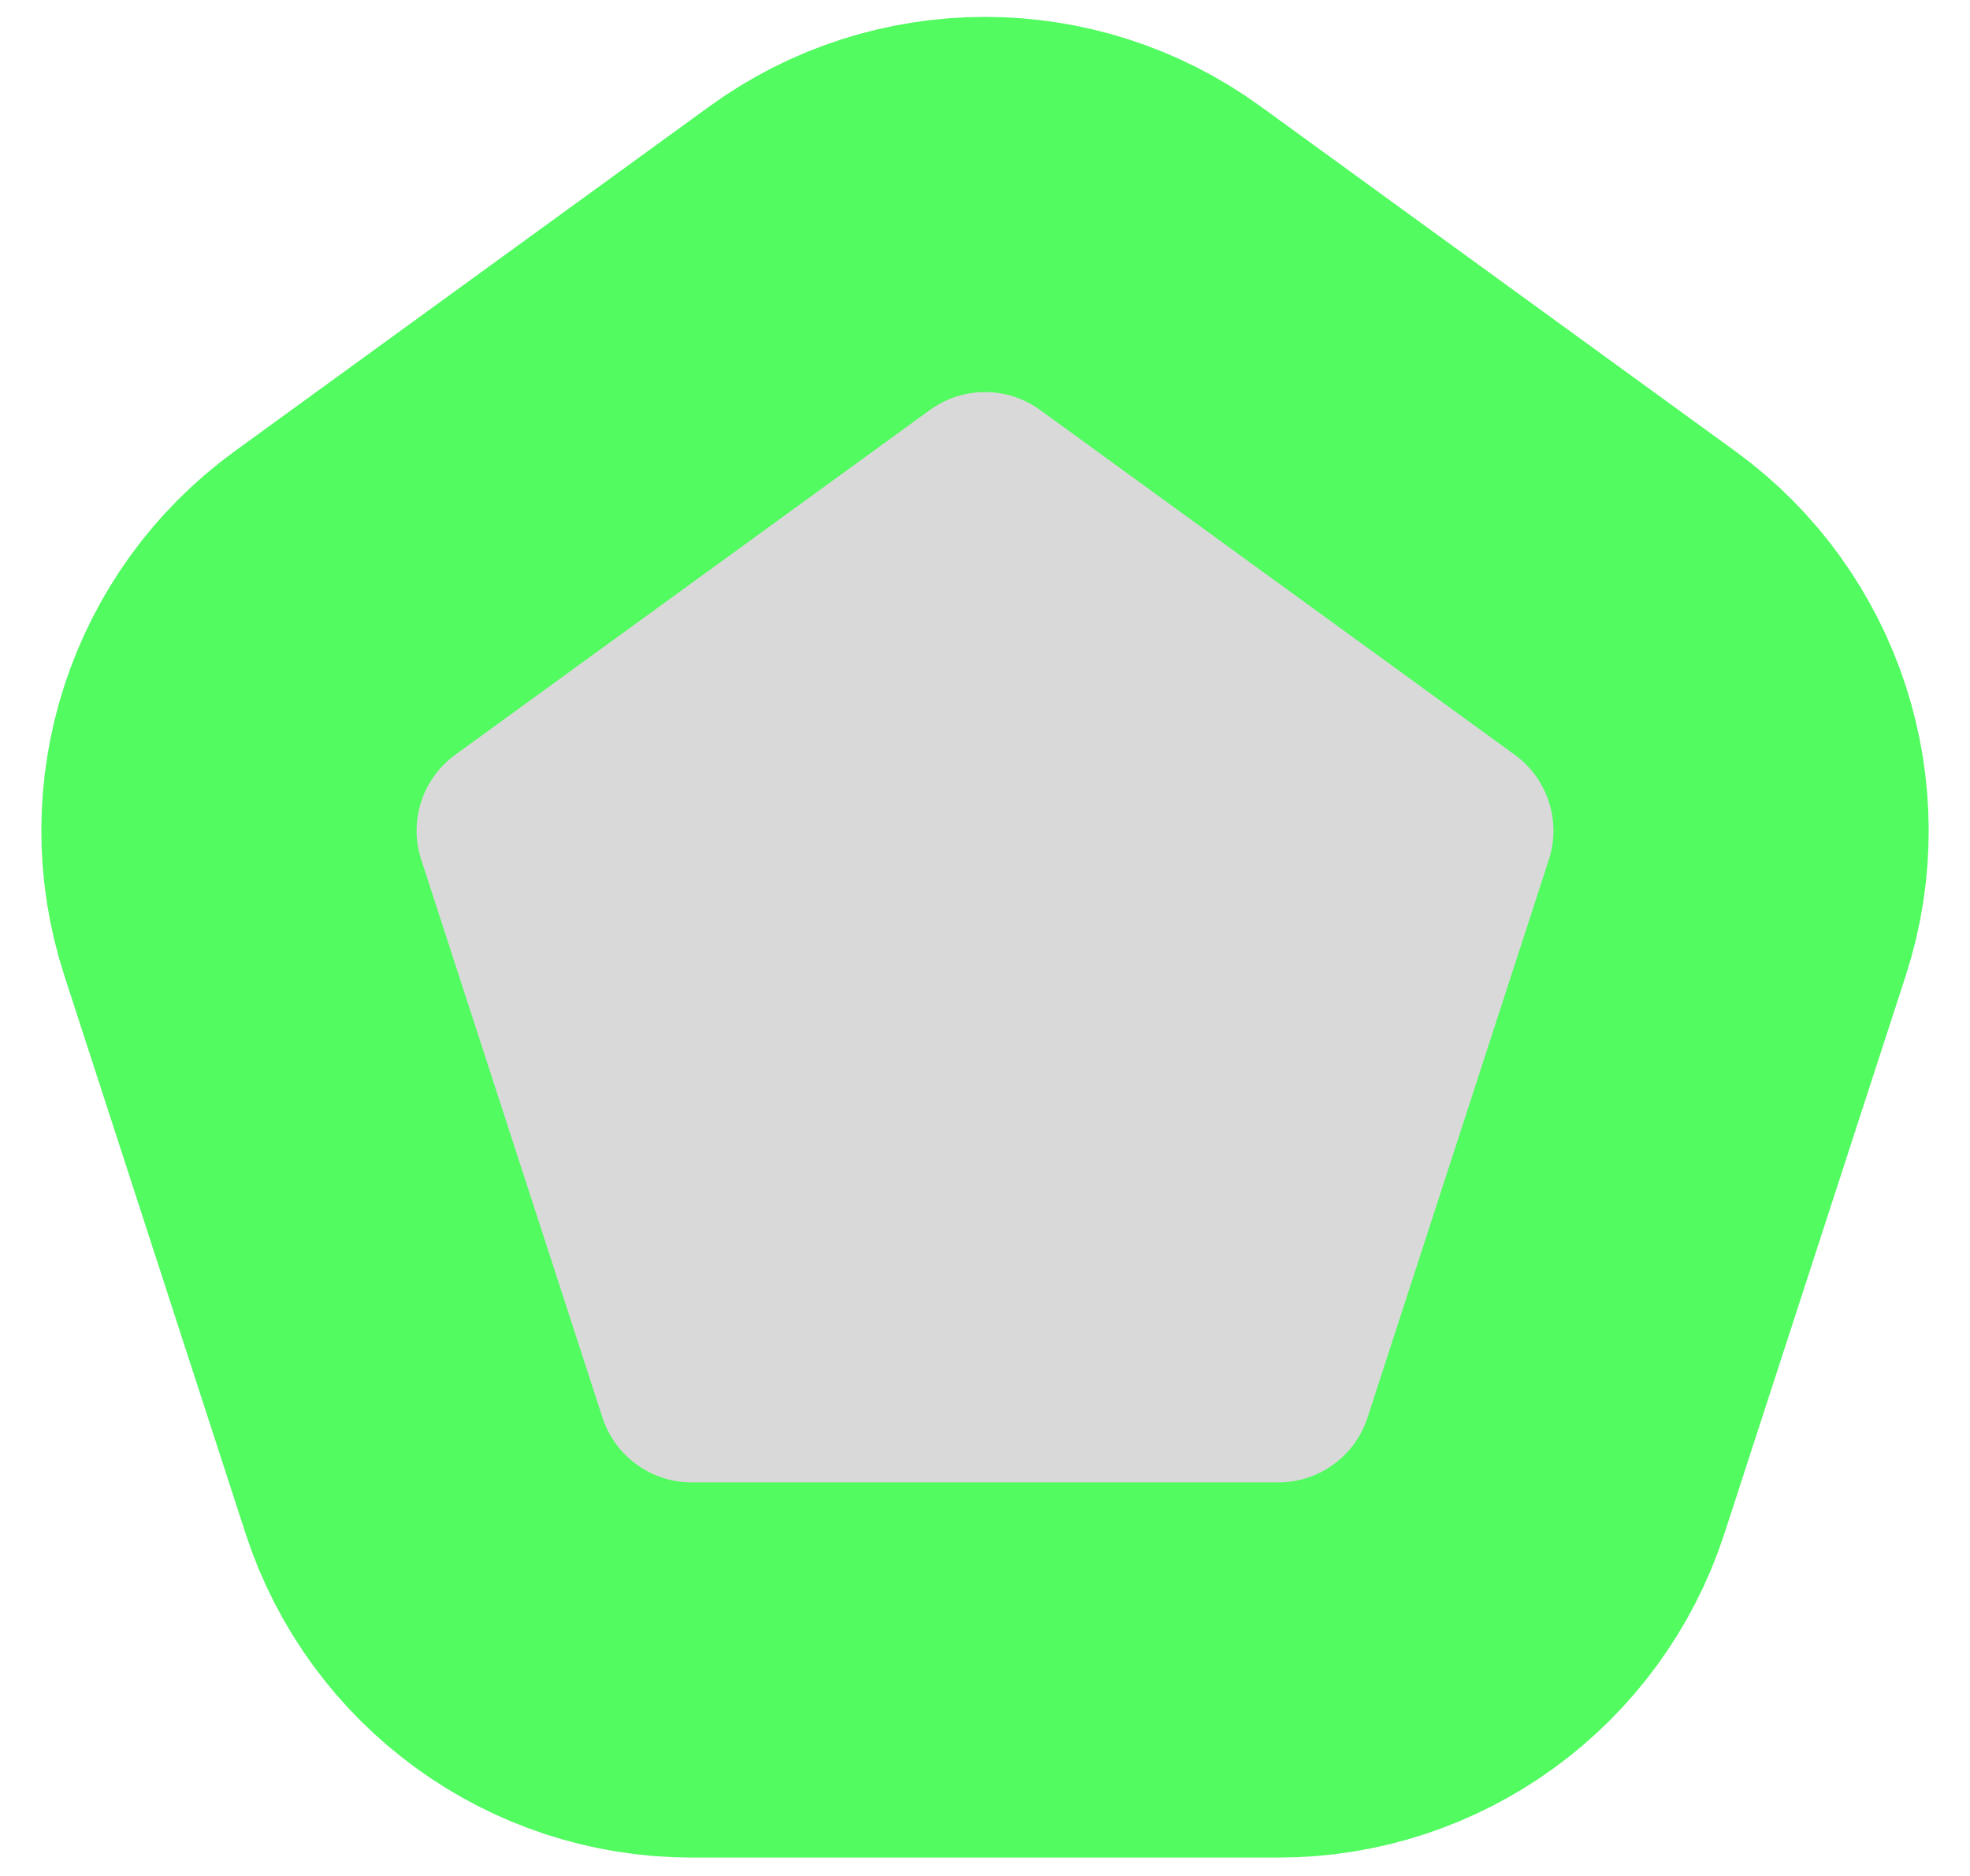 <svg width="21" height="20" viewBox="0 0 21 20" fill="none" xmlns="http://www.w3.org/2000/svg">
<path d="M12.263 2.753L17.323 6.429C18.374 7.193 18.814 8.547 18.413 9.783L16.48 15.731C16.078 16.967 14.927 17.804 13.627 17.804H7.373C6.074 17.804 4.922 16.967 4.52 15.731L2.588 9.783C2.186 8.547 2.626 7.193 3.677 6.429L8.737 2.753C9.788 1.989 11.212 1.989 12.263 2.753Z" fill="#D9D9D9" stroke="#51FB60" stroke-width="4"/>
</svg>
